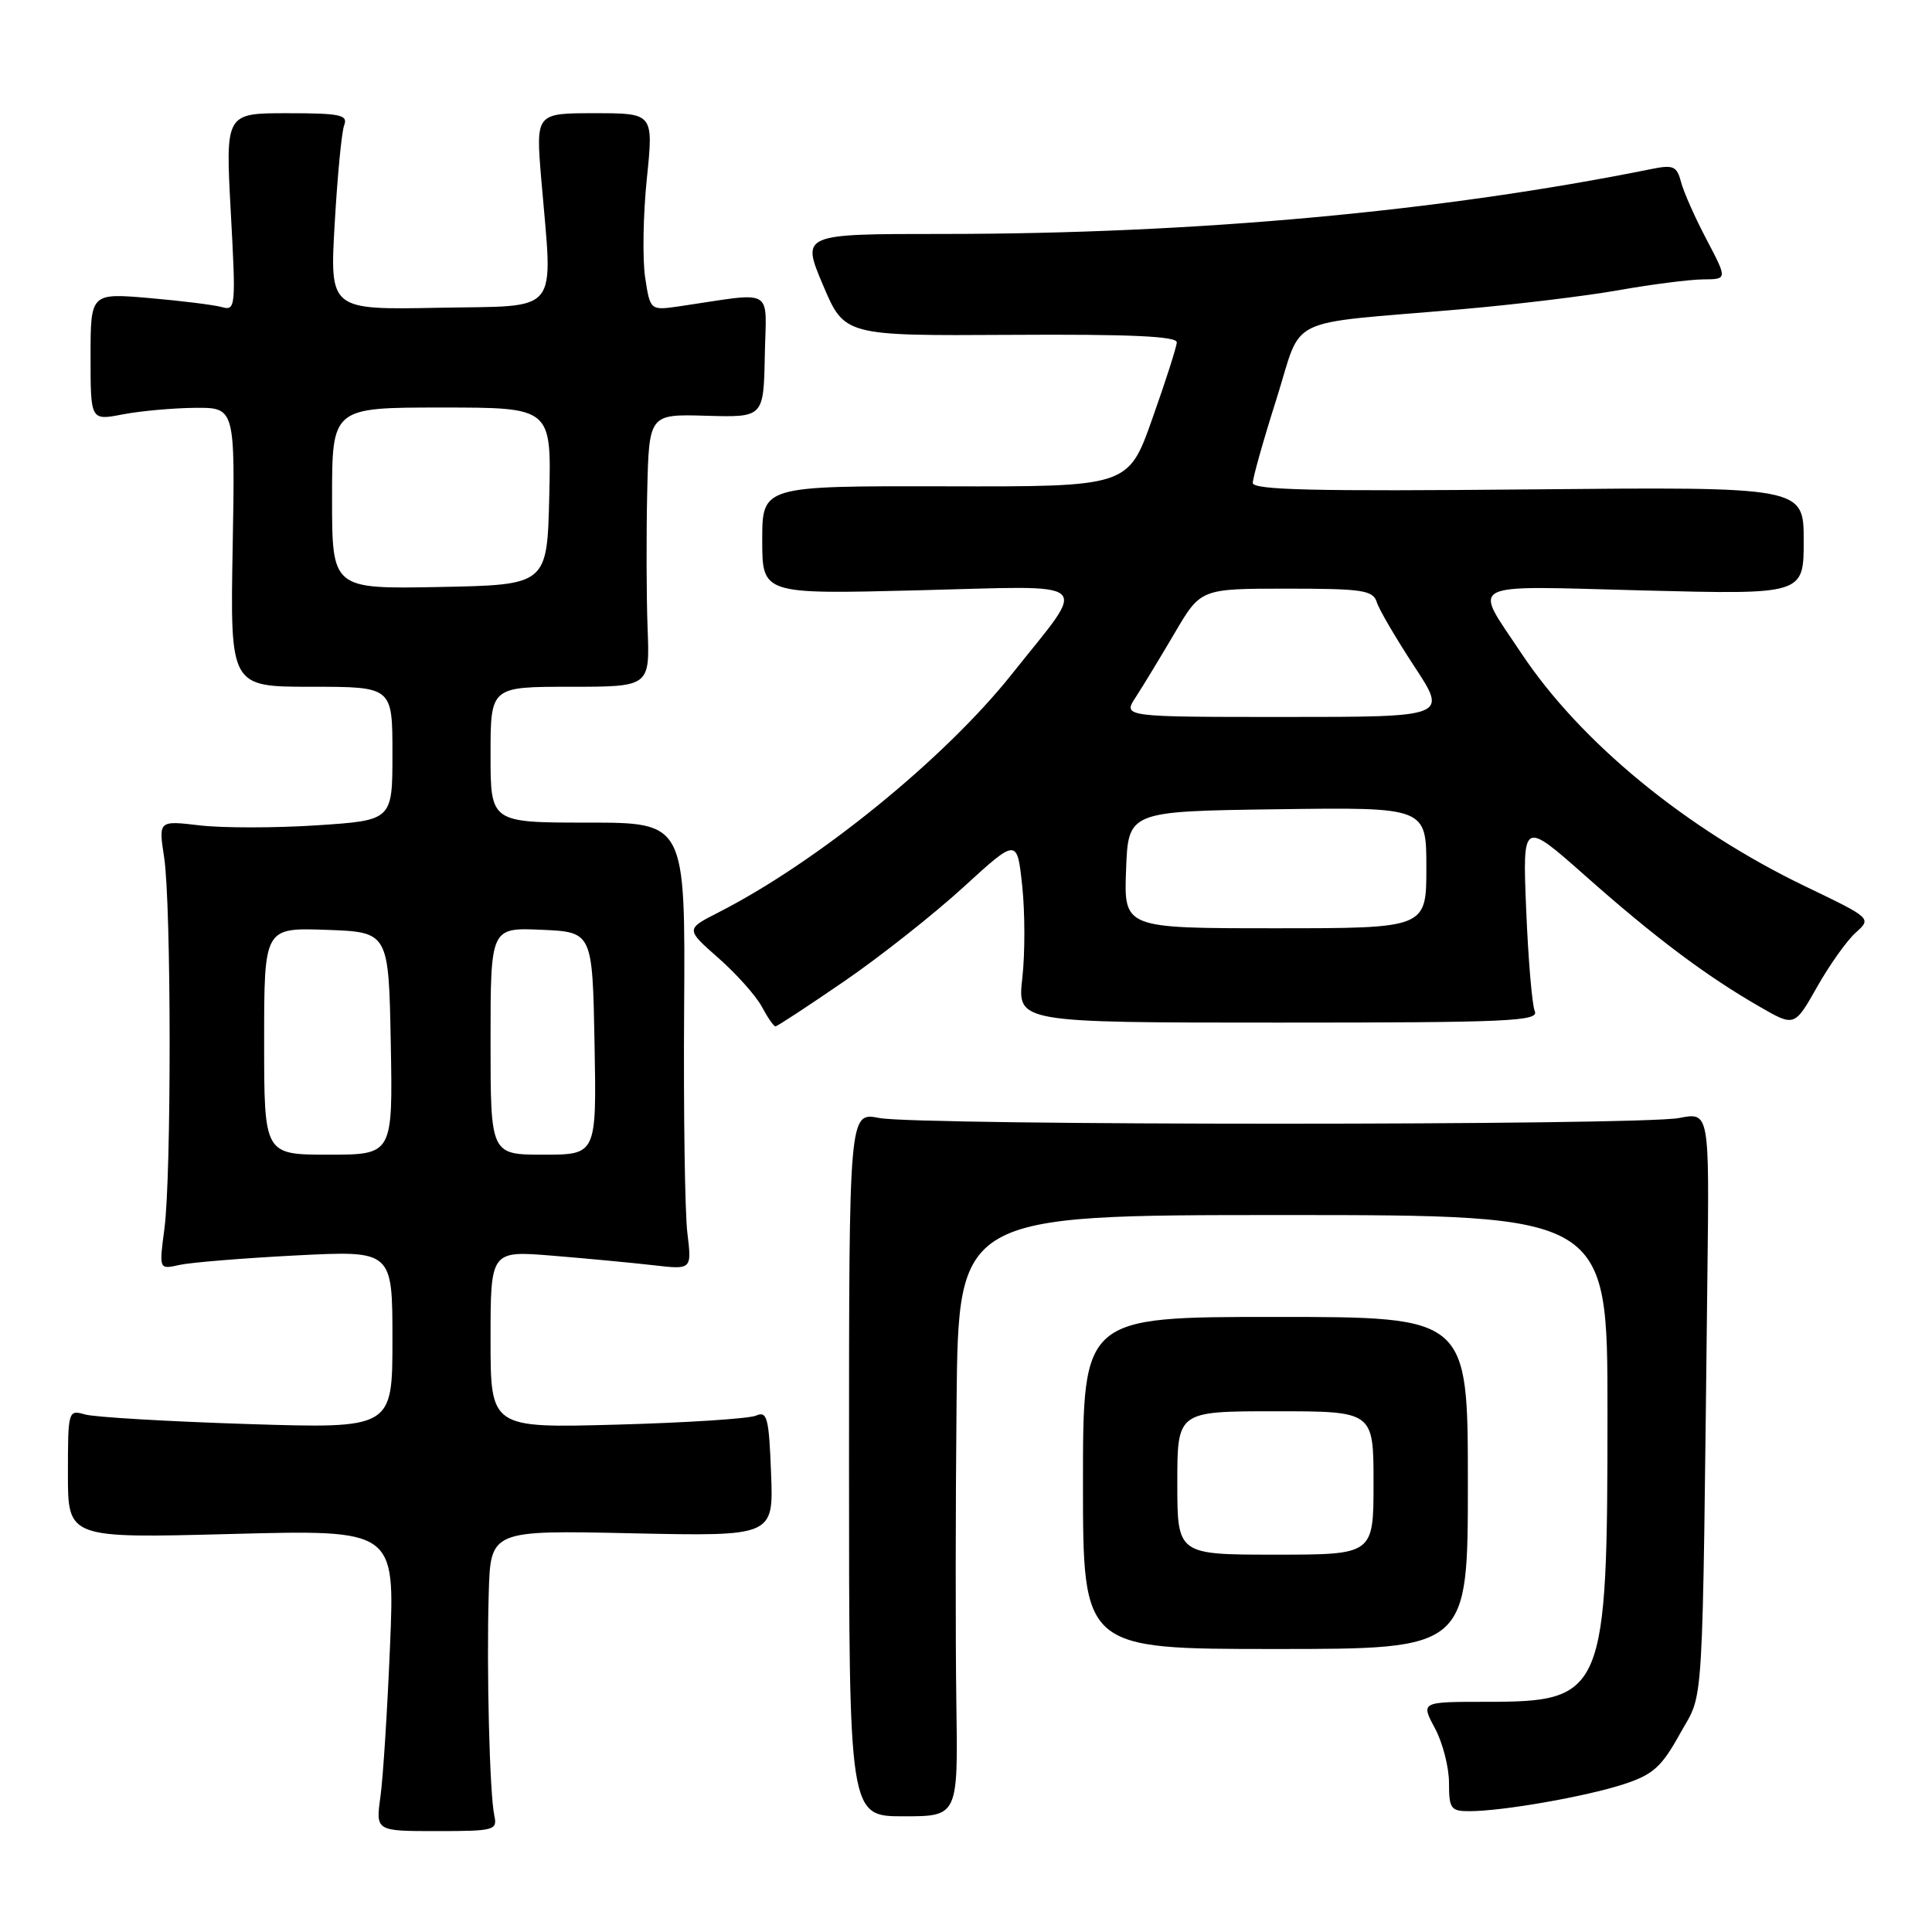 <?xml version="1.0" encoding="UTF-8" standalone="no"?>
<!DOCTYPE svg PUBLIC "-//W3C//DTD SVG 1.1//EN" "http://www.w3.org/Graphics/SVG/1.1/DTD/svg11.dtd" >
<svg xmlns="http://www.w3.org/2000/svg" xmlns:xlink="http://www.w3.org/1999/xlink" version="1.1" viewBox="0 0 256 256">
 <g >
 <path fill="currentColor"
d=" M 65.50 240.57 C 64.88 237.71 64.46 221.24 64.76 211.13 C 65.00 202.76 65.00 202.76 83.75 203.17 C 102.50 203.57 102.50 203.57 102.17 195.21 C 101.89 187.83 101.65 186.93 100.17 187.58 C 99.25 187.98 90.96 188.52 81.75 188.77 C 65.00 189.23 65.00 189.23 65.00 177.47 C 65.00 165.71 65.00 165.71 73.25 166.39 C 77.79 166.76 83.79 167.33 86.59 167.65 C 91.67 168.24 91.67 168.24 91.08 163.37 C 90.75 160.69 90.56 147.36 90.65 133.75 C 90.81 109.00 90.81 109.00 77.90 109.00 C 65.00 109.00 65.00 109.00 65.00 100.00 C 65.00 91.00 65.00 91.00 75.55 91.00 C 86.11 91.00 86.11 91.00 85.81 83.25 C 85.65 78.99 85.63 70.86 85.76 65.18 C 86.00 54.87 86.00 54.87 93.59 55.09 C 101.18 55.31 101.18 55.31 101.34 47.11 C 101.52 37.93 102.85 38.70 90.07 40.58 C 86.15 41.15 86.15 41.15 85.48 36.73 C 85.12 34.30 85.22 28.42 85.71 23.66 C 86.60 15.00 86.60 15.00 78.79 15.00 C 70.99 15.00 70.99 15.00 71.72 23.75 C 73.26 42.02 74.51 40.46 58.10 40.78 C 43.69 41.06 43.69 41.06 44.35 29.61 C 44.71 23.32 45.27 17.45 45.61 16.58 C 46.13 15.22 45.08 15.00 38.04 15.00 C 29.87 15.00 29.87 15.00 30.58 28.11 C 31.27 40.69 31.22 41.21 29.40 40.69 C 28.35 40.40 24.01 39.86 19.75 39.49 C 12.00 38.83 12.00 38.83 12.00 47.28 C 12.00 55.73 12.00 55.73 16.25 54.91 C 18.59 54.46 22.90 54.07 25.83 54.04 C 31.16 54.00 31.16 54.00 30.83 72.50 C 30.50 91.00 30.50 91.00 41.25 91.00 C 52.00 91.00 52.00 91.00 52.00 99.85 C 52.00 108.70 52.00 108.70 41.98 109.36 C 36.47 109.72 29.49 109.72 26.48 109.37 C 21.00 108.72 21.00 108.72 21.75 113.61 C 22.70 119.84 22.73 155.78 21.78 162.86 C 21.07 168.22 21.07 168.22 23.78 167.61 C 25.28 167.28 32.24 166.71 39.25 166.35 C 52.00 165.70 52.00 165.70 52.00 177.50 C 52.00 189.30 52.00 189.30 32.75 188.69 C 22.16 188.35 12.49 187.78 11.25 187.42 C 9.04 186.78 9.00 186.92 9.00 195.30 C 9.00 203.83 9.00 203.83 30.66 203.26 C 52.33 202.69 52.33 202.69 51.68 218.09 C 51.33 226.57 50.76 235.55 50.41 238.07 C 49.78 242.63 49.78 242.63 57.86 242.63 C 65.51 242.63 65.92 242.52 65.50 240.57 Z  M 126.72 225.58 C 126.60 217.29 126.61 199.36 126.75 185.75 C 127.00 161.00 127.00 161.00 170.00 161.00 C 213.00 161.00 213.00 161.00 213.00 187.06 C 213.00 224.51 212.59 225.50 196.93 225.50 C 188.26 225.50 188.26 225.50 190.13 228.99 C 191.16 230.90 192.00 234.16 192.00 236.24 C 192.00 239.68 192.24 240.00 194.75 239.99 C 199.14 239.98 210.09 238.06 215.11 236.43 C 219.04 235.15 220.15 234.16 222.61 229.72 C 225.83 223.91 225.54 228.77 226.24 168.93 C 226.50 147.36 226.50 147.36 222.50 148.14 C 217.29 149.15 121.72 149.15 116.50 148.14 C 112.50 147.36 112.50 147.36 112.50 194.01 C 112.50 240.67 112.50 240.67 119.72 240.67 C 126.95 240.67 126.95 240.67 126.72 225.58 Z  M 194.50 196.50 C 194.50 174.50 194.50 174.50 169.00 174.50 C 143.50 174.50 143.50 174.50 143.50 196.50 C 143.50 218.50 143.50 218.50 169.00 218.50 C 194.50 218.50 194.50 218.50 194.50 196.50 Z  M 111.83 130.05 C 116.60 126.78 123.71 121.16 127.64 117.57 C 134.77 111.05 134.77 111.05 135.45 117.39 C 135.82 120.87 135.83 126.38 135.46 129.61 C 134.80 135.50 134.80 135.50 169.41 135.50 C 199.80 135.50 203.94 135.32 203.37 134.00 C 203.01 133.18 202.50 127.14 202.23 120.59 C 201.74 108.68 201.74 108.68 210.12 116.10 C 219.30 124.23 226.02 129.28 233.14 133.38 C 237.78 136.06 237.78 136.06 240.77 130.78 C 242.41 127.88 244.71 124.64 245.88 123.59 C 248.01 121.68 248.01 121.68 239.26 117.47 C 223.43 109.86 209.41 98.34 201.57 86.54 C 195.17 76.89 193.74 77.62 217.83 78.24 C 239.00 78.78 239.00 78.78 239.00 71.64 C 239.00 64.50 239.00 64.50 202.50 64.85 C 174.31 65.12 166.00 64.93 166.00 63.99 C 166.00 63.32 167.40 58.34 169.12 52.93 C 172.71 41.61 169.78 43.04 193.50 40.99 C 200.65 40.37 210.10 39.23 214.50 38.45 C 218.90 37.67 223.94 37.03 225.70 37.02 C 228.89 37.00 228.89 37.00 226.13 31.74 C 224.60 28.85 223.08 25.41 222.74 24.10 C 222.19 22.01 221.72 21.81 218.81 22.40 C 190.95 28.02 158.45 31.00 124.86 31.00 C 106.19 31.00 106.19 31.00 109.04 37.75 C 111.90 44.50 111.90 44.50 133.95 44.37 C 149.80 44.27 155.98 44.56 155.93 45.37 C 155.90 45.99 154.44 50.55 152.68 55.50 C 149.50 64.50 149.50 64.50 125.25 64.44 C 101.00 64.39 101.00 64.39 101.00 71.56 C 101.00 78.74 101.00 78.74 121.61 78.22 C 145.53 77.63 144.26 76.50 134.08 89.32 C 125.17 100.53 108.30 114.23 95.18 120.91 C 90.85 123.12 90.85 123.12 95.19 126.94 C 97.58 129.04 100.16 131.94 100.94 133.38 C 101.71 134.82 102.52 136.00 102.75 136.00 C 102.98 136.00 107.06 133.32 111.83 130.05 Z  M 35.00 137.96 C 35.00 122.92 35.00 122.92 43.25 123.21 C 51.50 123.50 51.50 123.50 51.78 138.25 C 52.05 153.00 52.05 153.00 43.53 153.00 C 35.00 153.00 35.00 153.00 35.00 137.96 Z  M 65.00 137.95 C 65.00 122.91 65.00 122.91 71.75 123.20 C 78.50 123.50 78.50 123.50 78.78 138.25 C 79.05 153.00 79.05 153.00 72.03 153.00 C 65.00 153.00 65.00 153.00 65.00 137.95 Z  M 44.00 66.03 C 44.00 54.00 44.00 54.00 58.53 54.00 C 73.06 54.00 73.06 54.00 72.78 65.75 C 72.50 77.50 72.50 77.50 58.25 77.78 C 44.00 78.05 44.00 78.05 44.00 66.03 Z  M 156.00 196.50 C 156.00 187.00 156.00 187.00 169.00 187.00 C 182.00 187.00 182.00 187.00 182.00 196.50 C 182.00 206.00 182.00 206.00 169.00 206.00 C 156.00 206.00 156.00 206.00 156.00 196.50 Z  M 149.21 115.25 C 149.50 107.50 149.50 107.50 169.25 107.23 C 189.00 106.96 189.00 106.96 189.00 114.98 C 189.00 123.00 189.00 123.00 168.96 123.00 C 148.92 123.00 148.92 123.00 149.21 115.25 Z  M 150.49 92.38 C 151.43 90.94 153.75 87.11 155.65 83.88 C 159.10 78.00 159.10 78.00 170.48 78.00 C 180.58 78.00 181.93 78.20 182.44 79.81 C 182.75 80.80 184.99 84.62 187.41 88.31 C 191.81 95.00 191.81 95.00 170.29 95.00 C 148.77 95.00 148.77 95.00 150.49 92.38 Z "/>
</g>
</svg>